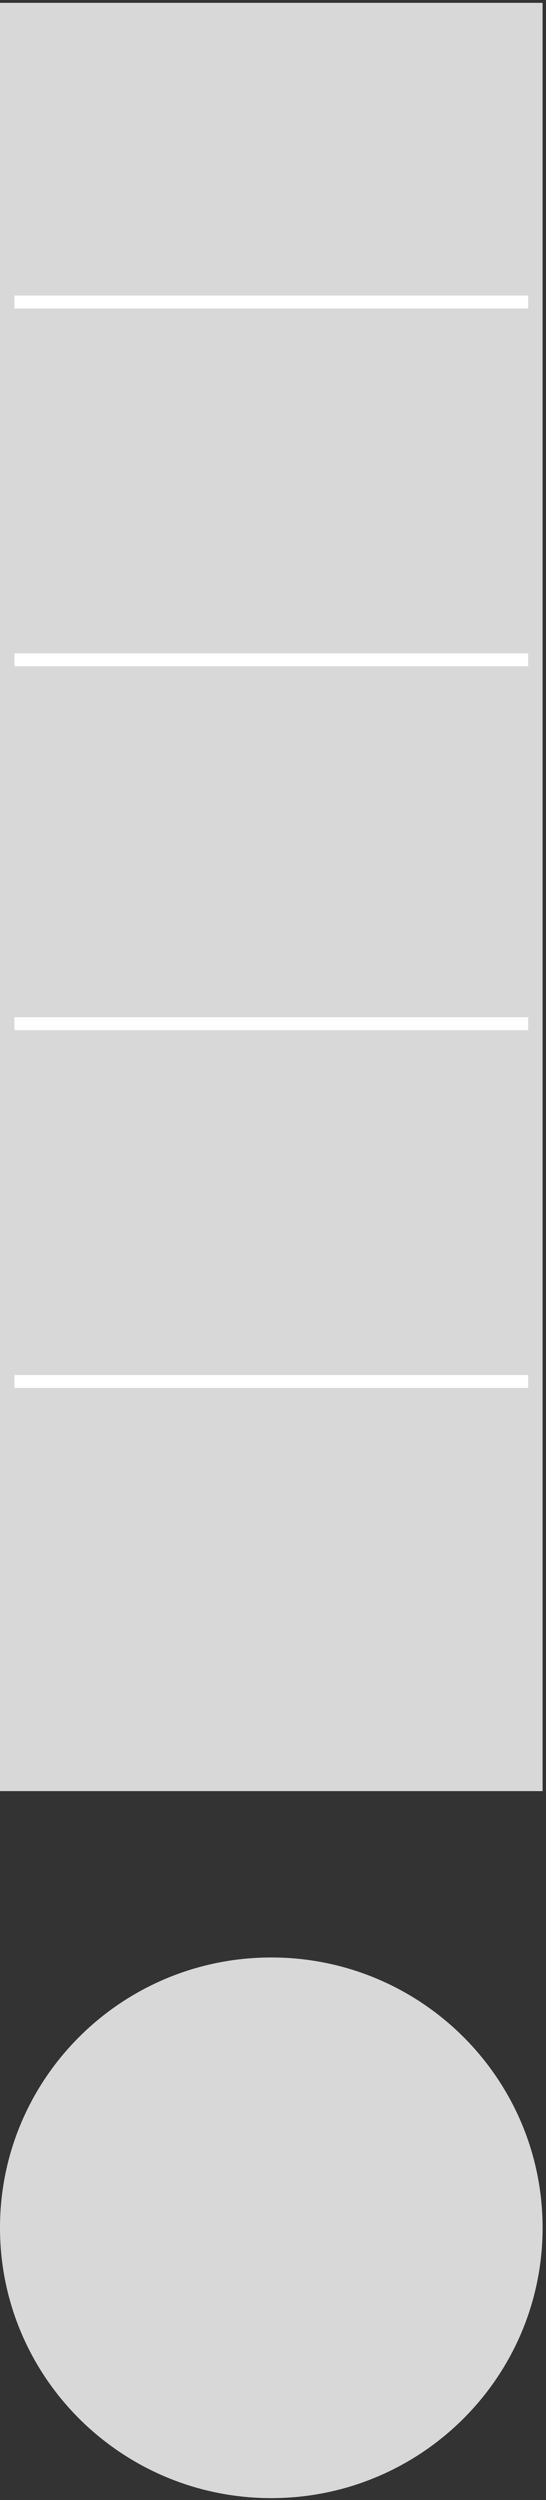 <?xml version="1.0" encoding="UTF-8" standalone="no"?>
<svg width="127px" height="581px" viewBox="0 0 127 581" version="1.1" xmlns="http://www.w3.org/2000/svg" xmlns:xlink="http://www.w3.org/1999/xlink">
    <rect x="0" y="0" width="127" height="581" fill="#333333" stroke="none"/>
    <!-- Generator: sketchtool 39.1 (31720) - http://www.bohemiancoding.com/sketch -->
    <title>69B4764B-227A-4DE7-8CE1-AD23ACC67AF1</title>
    <desc>Created with sketchtool.</desc>
    <defs></defs>
    <g id="Page-1" stroke="none" stroke-width="1" fill="none" fill-rule="evenodd">
        <g id="MAN-/-App-Concept" transform="translate(-54, -310)">
            <g id="CID-Wireframe" transform="translate(54, 272)">
                <g id="Control-Left" transform="translate(0, 38)">
                    <g id="Control-Group-Left" transform="translate(0, 0.66)">
                        <rect id="Rectangle-3" fill="#D8D8D8" x="0" y="0" width="126.207" height="415.596"></rect>
                        <path d="M4.854,69.527 L121.353,69.527" id="Line" stroke="#FFFFFF" stroke-width="3" stroke-linecap="square"></path>
                        <path d="M4.854,152.673 L121.353,152.673" id="Line-Copy" stroke="#FFFFFF" stroke-width="3" stroke-linecap="square"></path>
                        <path d="M4.854,237.253 L121.353,237.253" id="Line-Copy-2" stroke="#FFFFFF" stroke-width="3" stroke-linecap="square"></path>
                        <path d="M4.854,320.399 L121.353,320.399" id="Line-Copy-4" stroke="#FFFFFF" stroke-width="3" stroke-linecap="square"></path>
                    </g>
                    <path d="M63.103,580.562 C97.954,580.562 126.207,552.435 126.207,517.739 C126.207,483.043 97.954,454.917 63.103,454.917 C28.252,454.917 0,483.043 0,517.739 C0,552.435 28.252,580.562 63.103,580.562 Z" id="Round-Controller-Left" fill="#D8D8D8"></path>
                </g>
            </g>
        </g>
    </g>
</svg>